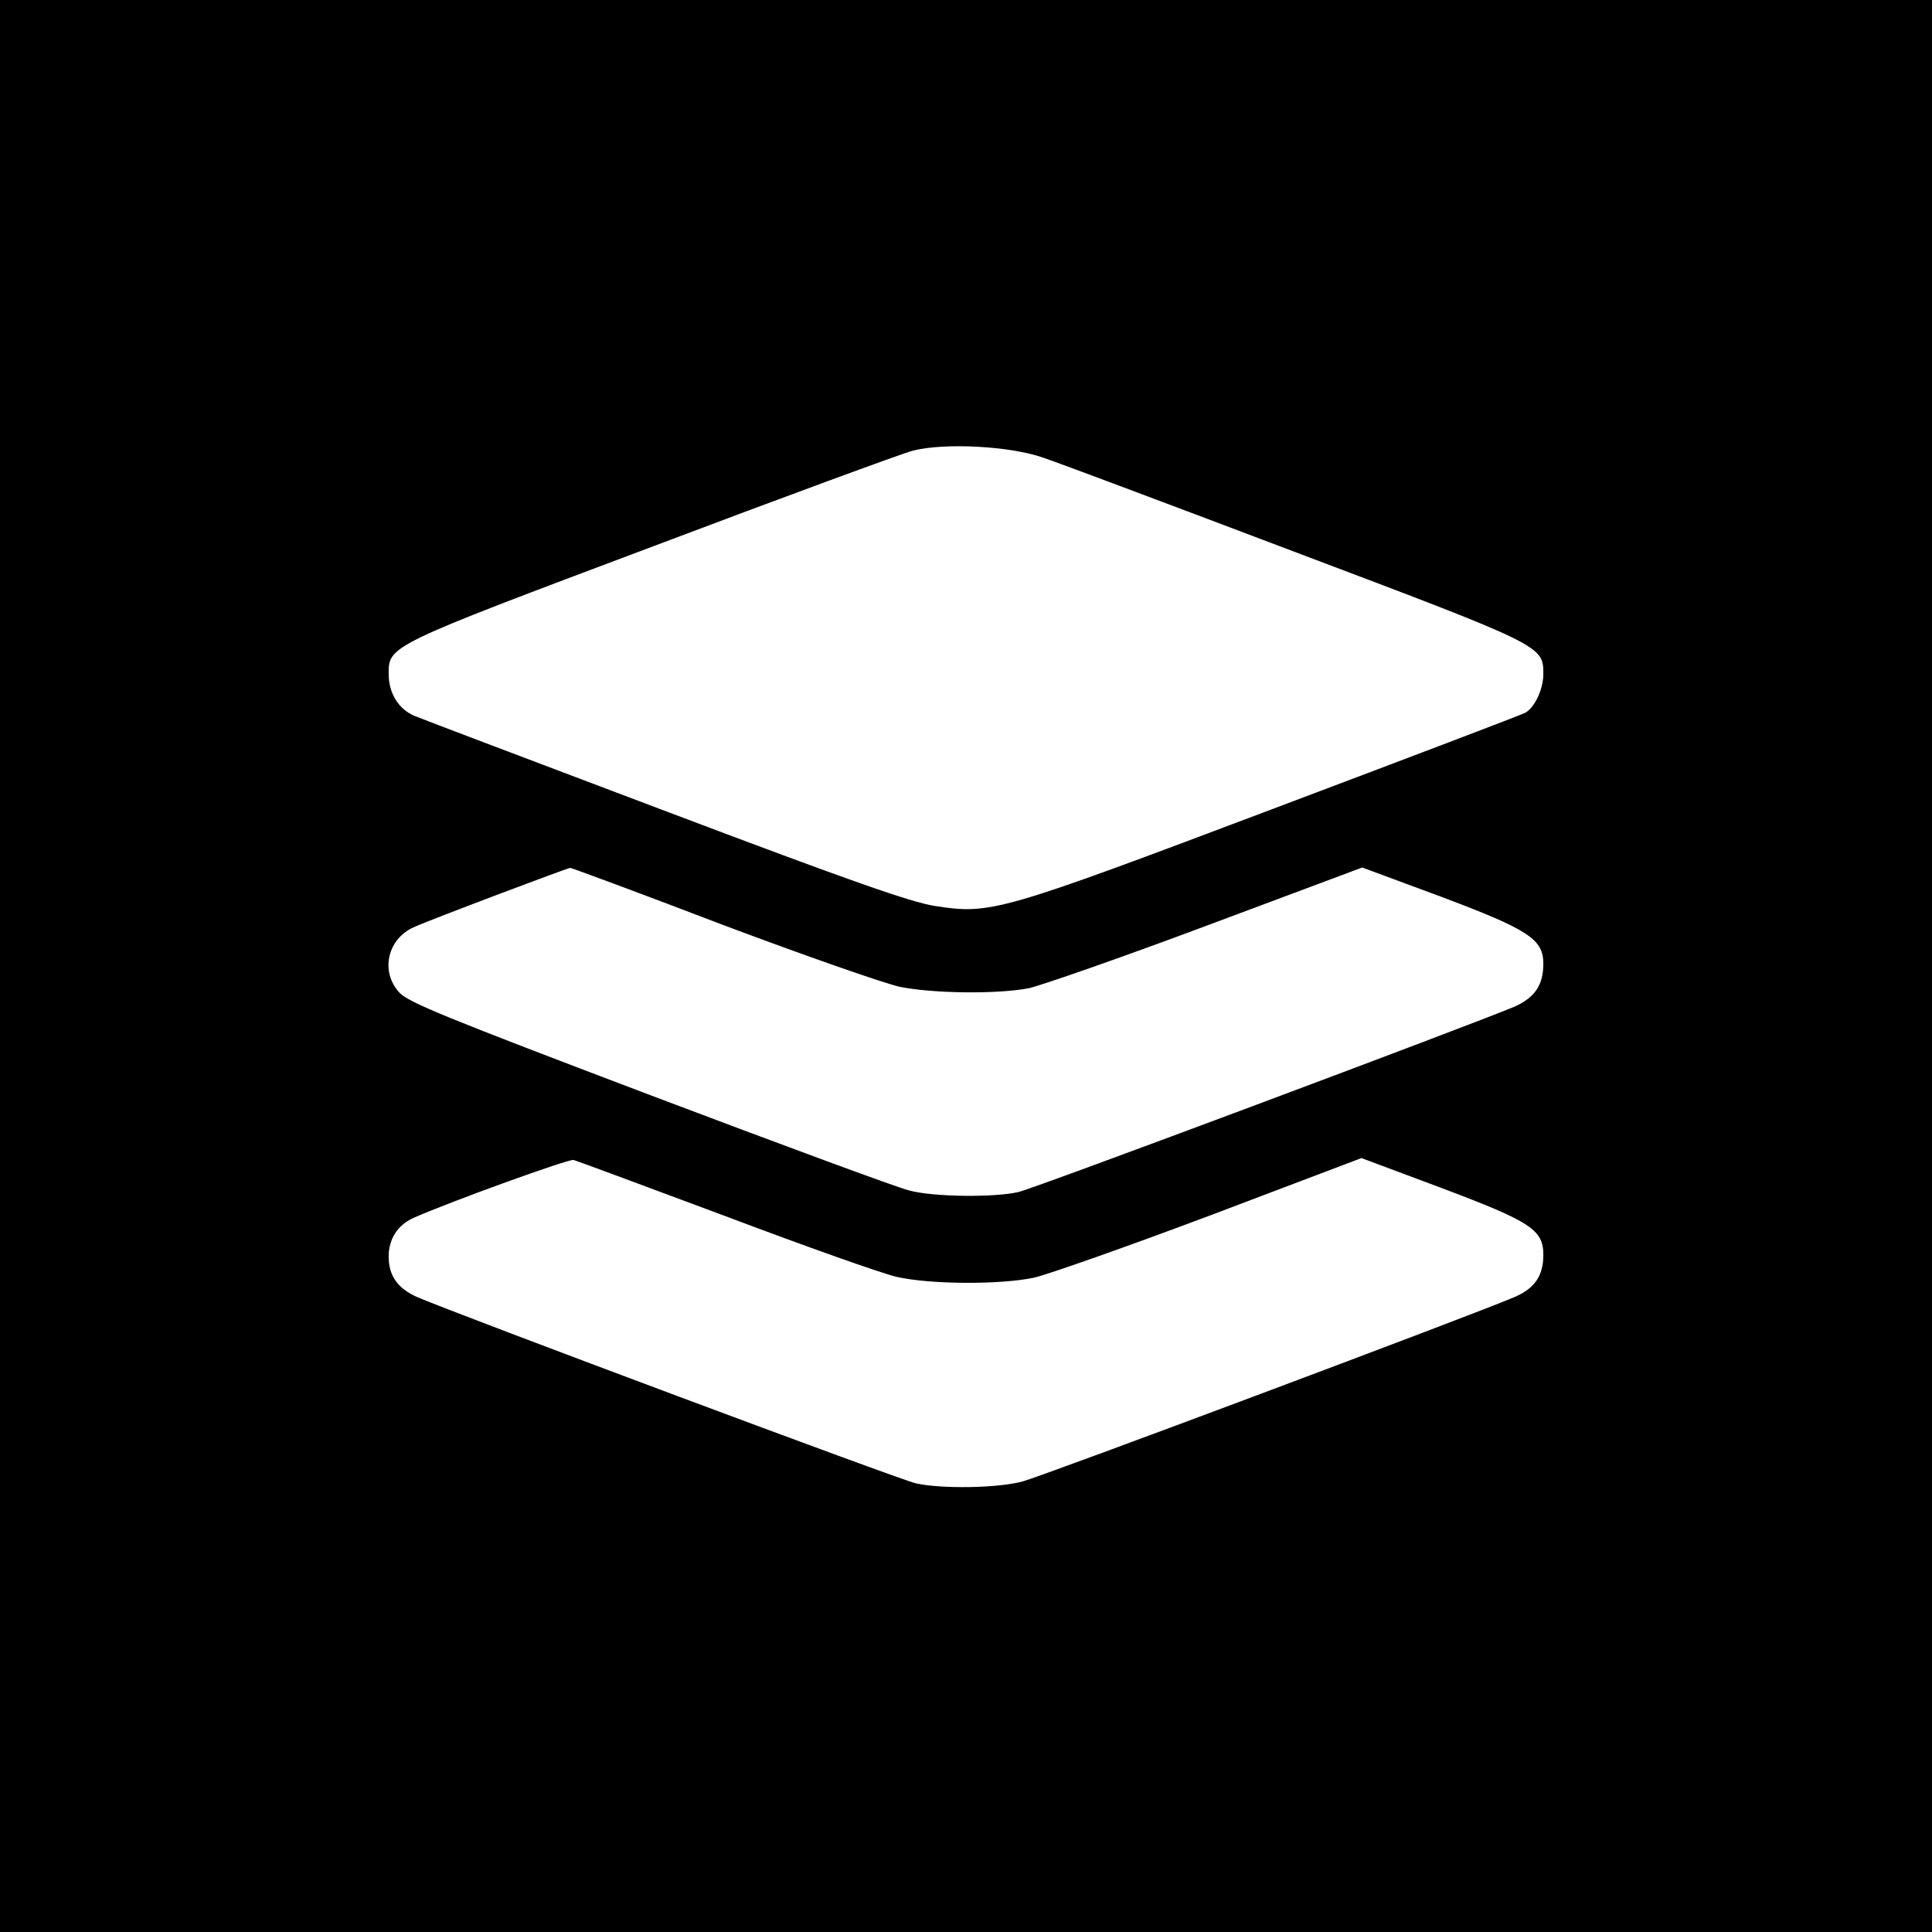 <?xml version="1.0" standalone="no"?>
<!DOCTYPE svg PUBLIC "-//W3C//DTD SVG 20010904//EN"
 "http://www.w3.org/TR/2001/REC-SVG-20010904/DTD/svg10.dtd">
<svg version="1.0" xmlns="http://www.w3.org/2000/svg"
 width="512pt" height="512pt" viewBox="0 0 512 512"
 preserveAspectRatio="xMidYMid meet">
<g transform="translate(0,512) scale(0.1,-0.1)"
fill="#000000" stroke="none">
<path d="M0 2560 l0 -2560 2560 0 2560 0 0 2560 0 2560 -2560 0 -2560 0 0
-2560z m2765 1347 c39 -13 340 -126 670 -251 654 -247 655 -247 655 -322 0
-41 -23 -89 -48 -103 -9 -5 -309 -119 -667 -254 -726 -274 -749 -281 -897
-258 -64 10 -221 65 -713 251 -347 131 -648 245 -667 253 -42 18 -68 60 -68
111 0 75 -2 74 695 336 352 133 665 248 695 256 85 21 257 12 345 -19z m-852
-1237 c218 -82 430 -156 471 -165 88 -18 258 -20 342 -4 32 7 245 81 472 166
l412 154 208 -77 c234 -88 272 -113 272 -178 0 -57 -23 -90 -77 -114 -109 -46
-1273 -482 -1314 -491 -65 -15 -227 -13 -289 4 -30 7 -341 122 -690 254 -538
204 -639 245 -662 271 -51 56 -31 142 39 173 44 20 405 156 414 157 4 0 185
-67 402 -150z m7 -772 c212 -80 417 -153 457 -162 89 -20 273 -21 363 -2 36 8
246 82 467 165 l401 152 214 -80 c236 -89 268 -110 268 -177 0 -55 -23 -89
-78 -112 -102 -44 -1249 -474 -1302 -488 -66 -18 -216 -20 -283 -5 -44 10
-1205 444 -1320 493 -53 23 -77 57 -77 108 0 47 24 84 67 103 100 44 410 156
423 153 8 -2 188 -69 400 -148z"/>
</g>
</svg>

